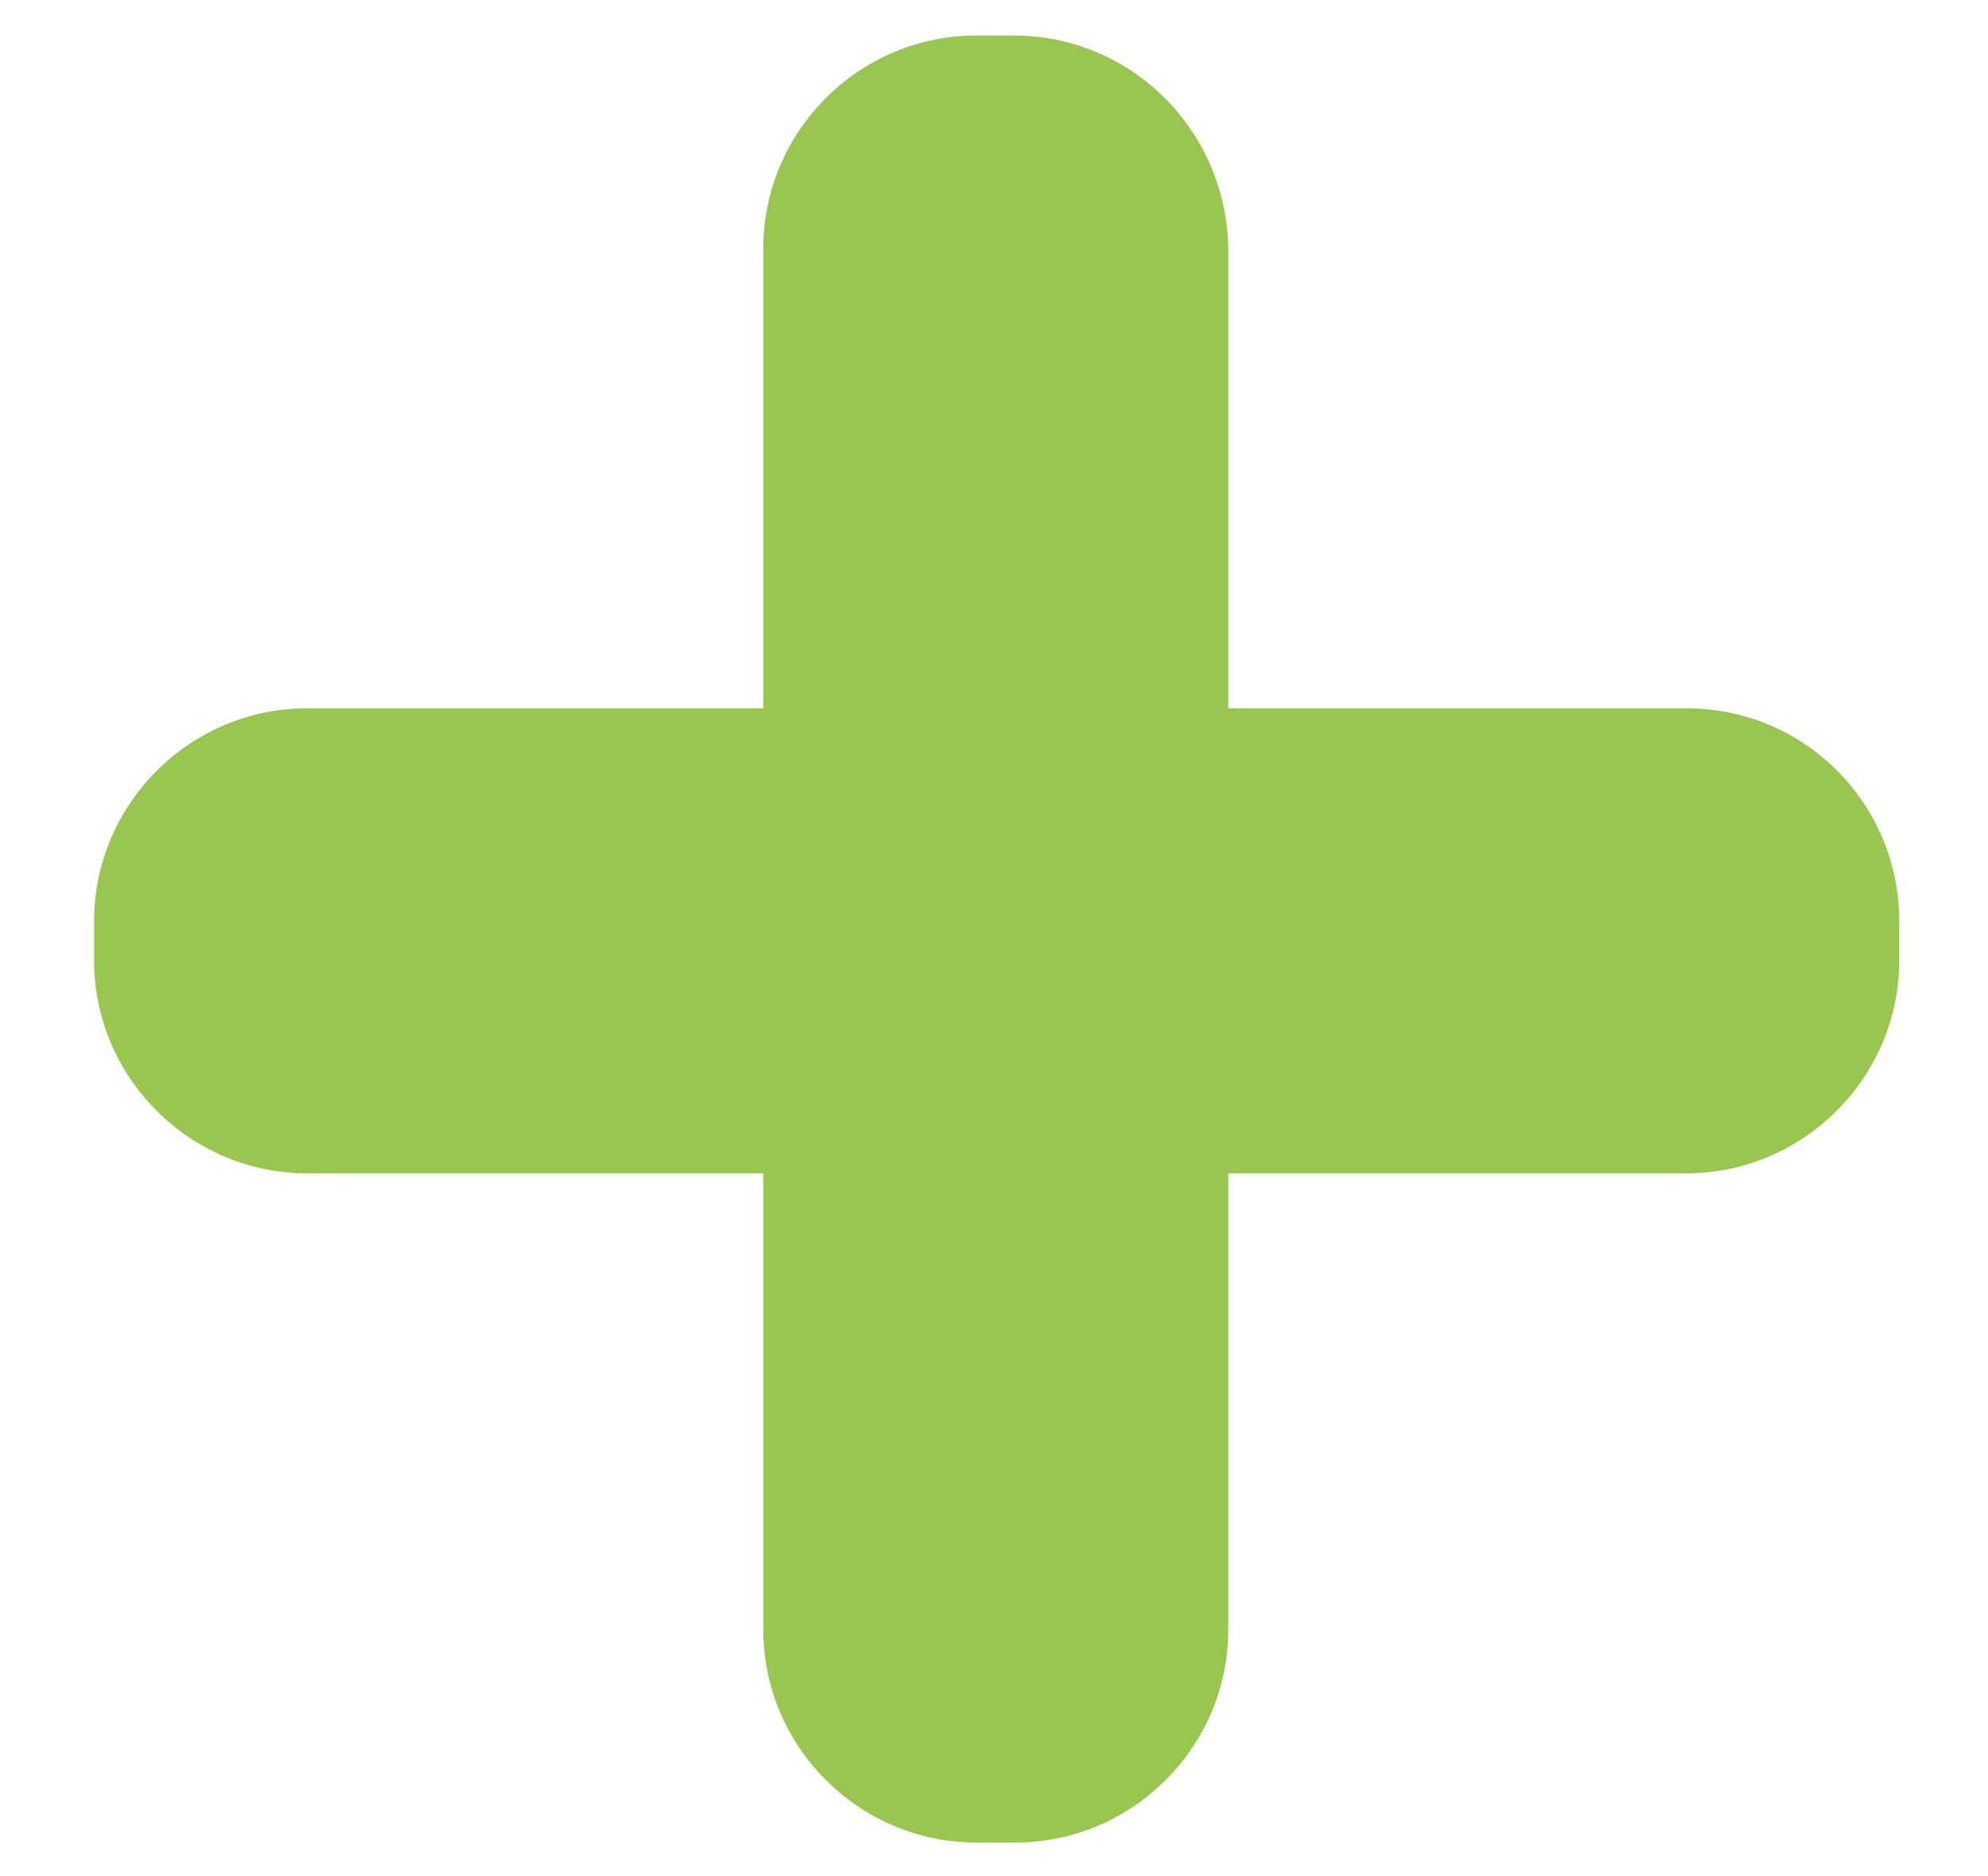 <?xml version="1.0" encoding="utf-8"?>
<!-- Generator: Adobe Illustrator 23.1.0, SVG Export Plug-In . SVG Version: 6.00 Build 0)  -->
<svg version="1.1" id="Laag_1" xmlns="http://www.w3.org/2000/svg" xmlns:xlink="http://www.w3.org/1999/xlink" x="0px" y="0px"
	 viewBox="0 0 112 105.7" style="enable-background:new 0 0 112 105.7;" xml:space="preserve">
<style type="text/css">
	.st0{fill:#99C551;}
</style>
<g id="Afgeronde_rechthoek_1">
	<g>
		<path class="st0" d="M57.1,2H55c-6.6,0-12,5.4-12,12v77.8c0,6.6,5.4,12,12,12h2.2c6.6,0,12-5.4,12-12V14C69.1,7.4,63.8,2,57.1,2z"
			/>
	</g>
</g>
<g id="Afgeronde_rechthoek_1_kopiëren">
	<g>
		<path class="st0" d="M95,39.9H17.3c-6.6,0-12,5.4-12,12v2.2c0,6.6,5.4,12,12,12H95c6.6,0,12-5.4,12-12v-2.2
			C107,45.3,101.7,39.9,95,39.9z"/>
	</g>
</g>
</svg>
